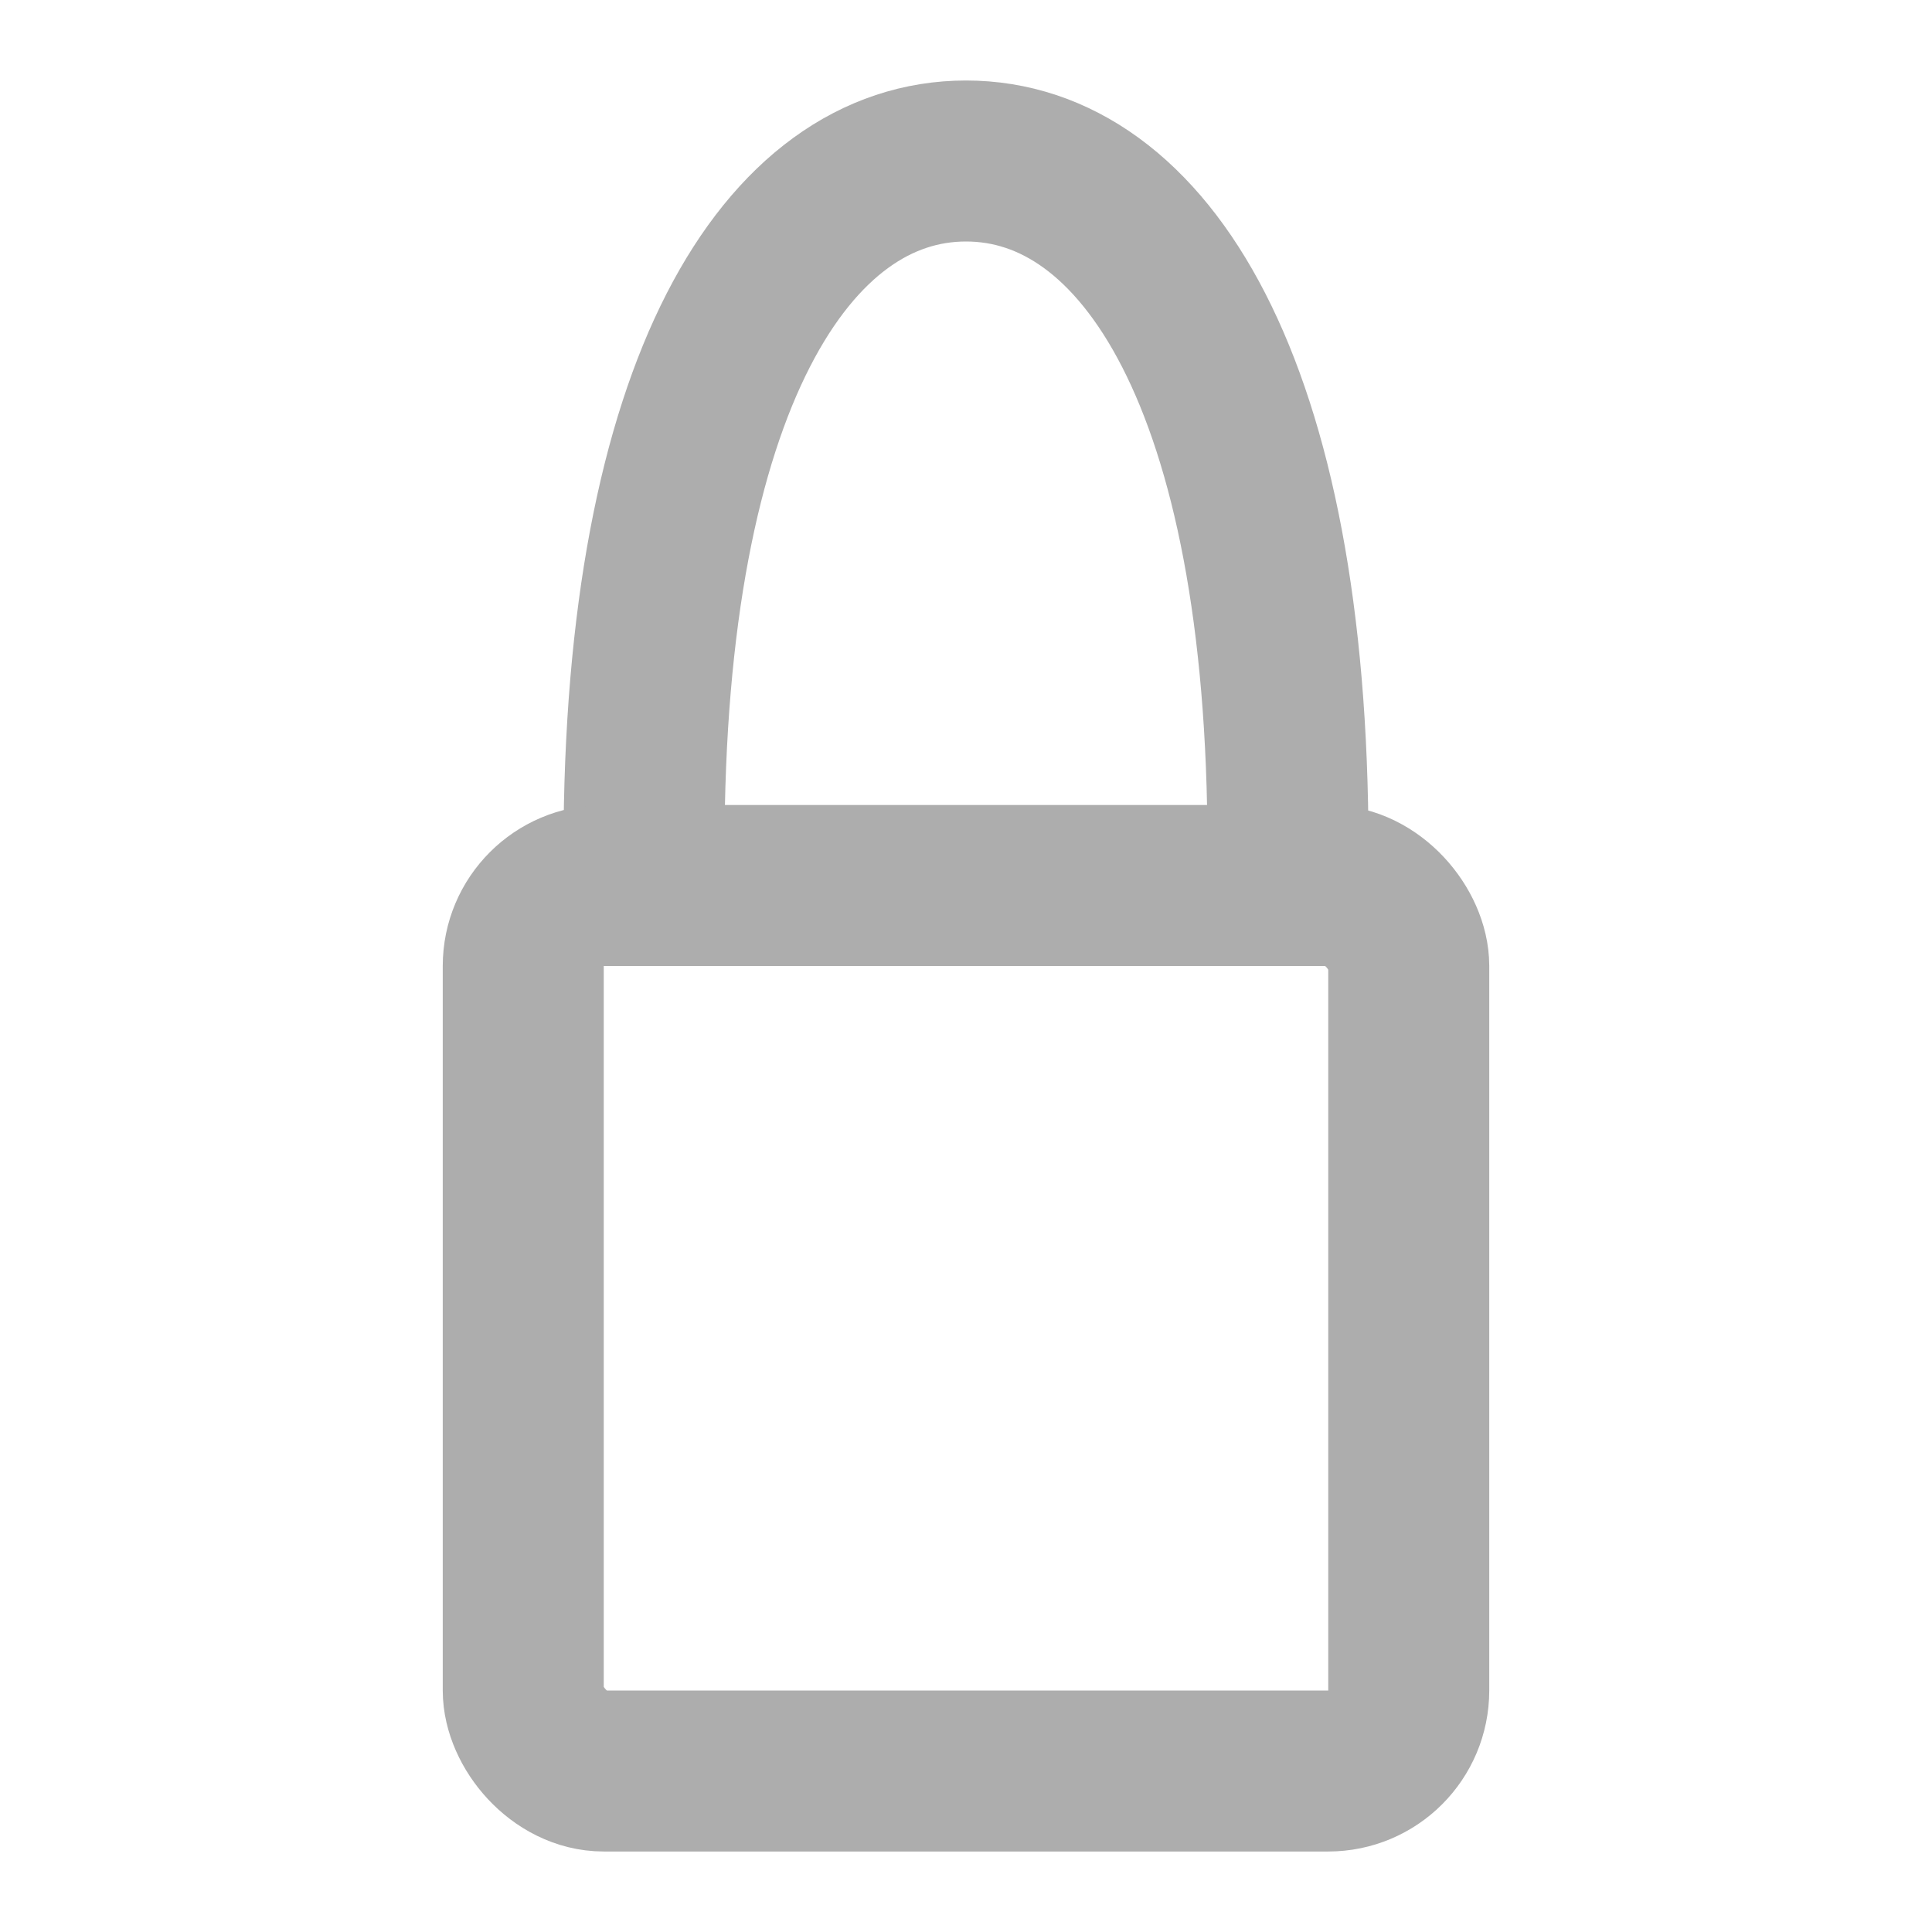 <?xml version="1.0" encoding="UTF-8"?>
<svg width="28" height="28" viewBox="0 0 48 48" fill="none" xmlns="http://www.w3.org/2000/svg">
    <path d="M31.992 22C31.997 21.692 32 21.383 32 21.073C32 9.515 28.418 4 24 4C19.582 4 16 9.515 16 21.073C16 21.383 16.003 21.692 16.008 22"
          stroke="#adadad" stroke-width="4" stroke-linecap="round" stroke-linejoin="round"/>
    <rect x="13" y="22" width="22" height="22" rx="2" fill="none" stroke="#adadad" stroke-width="4"
          stroke-linecap="round" stroke-linejoin="round"/>
</svg>